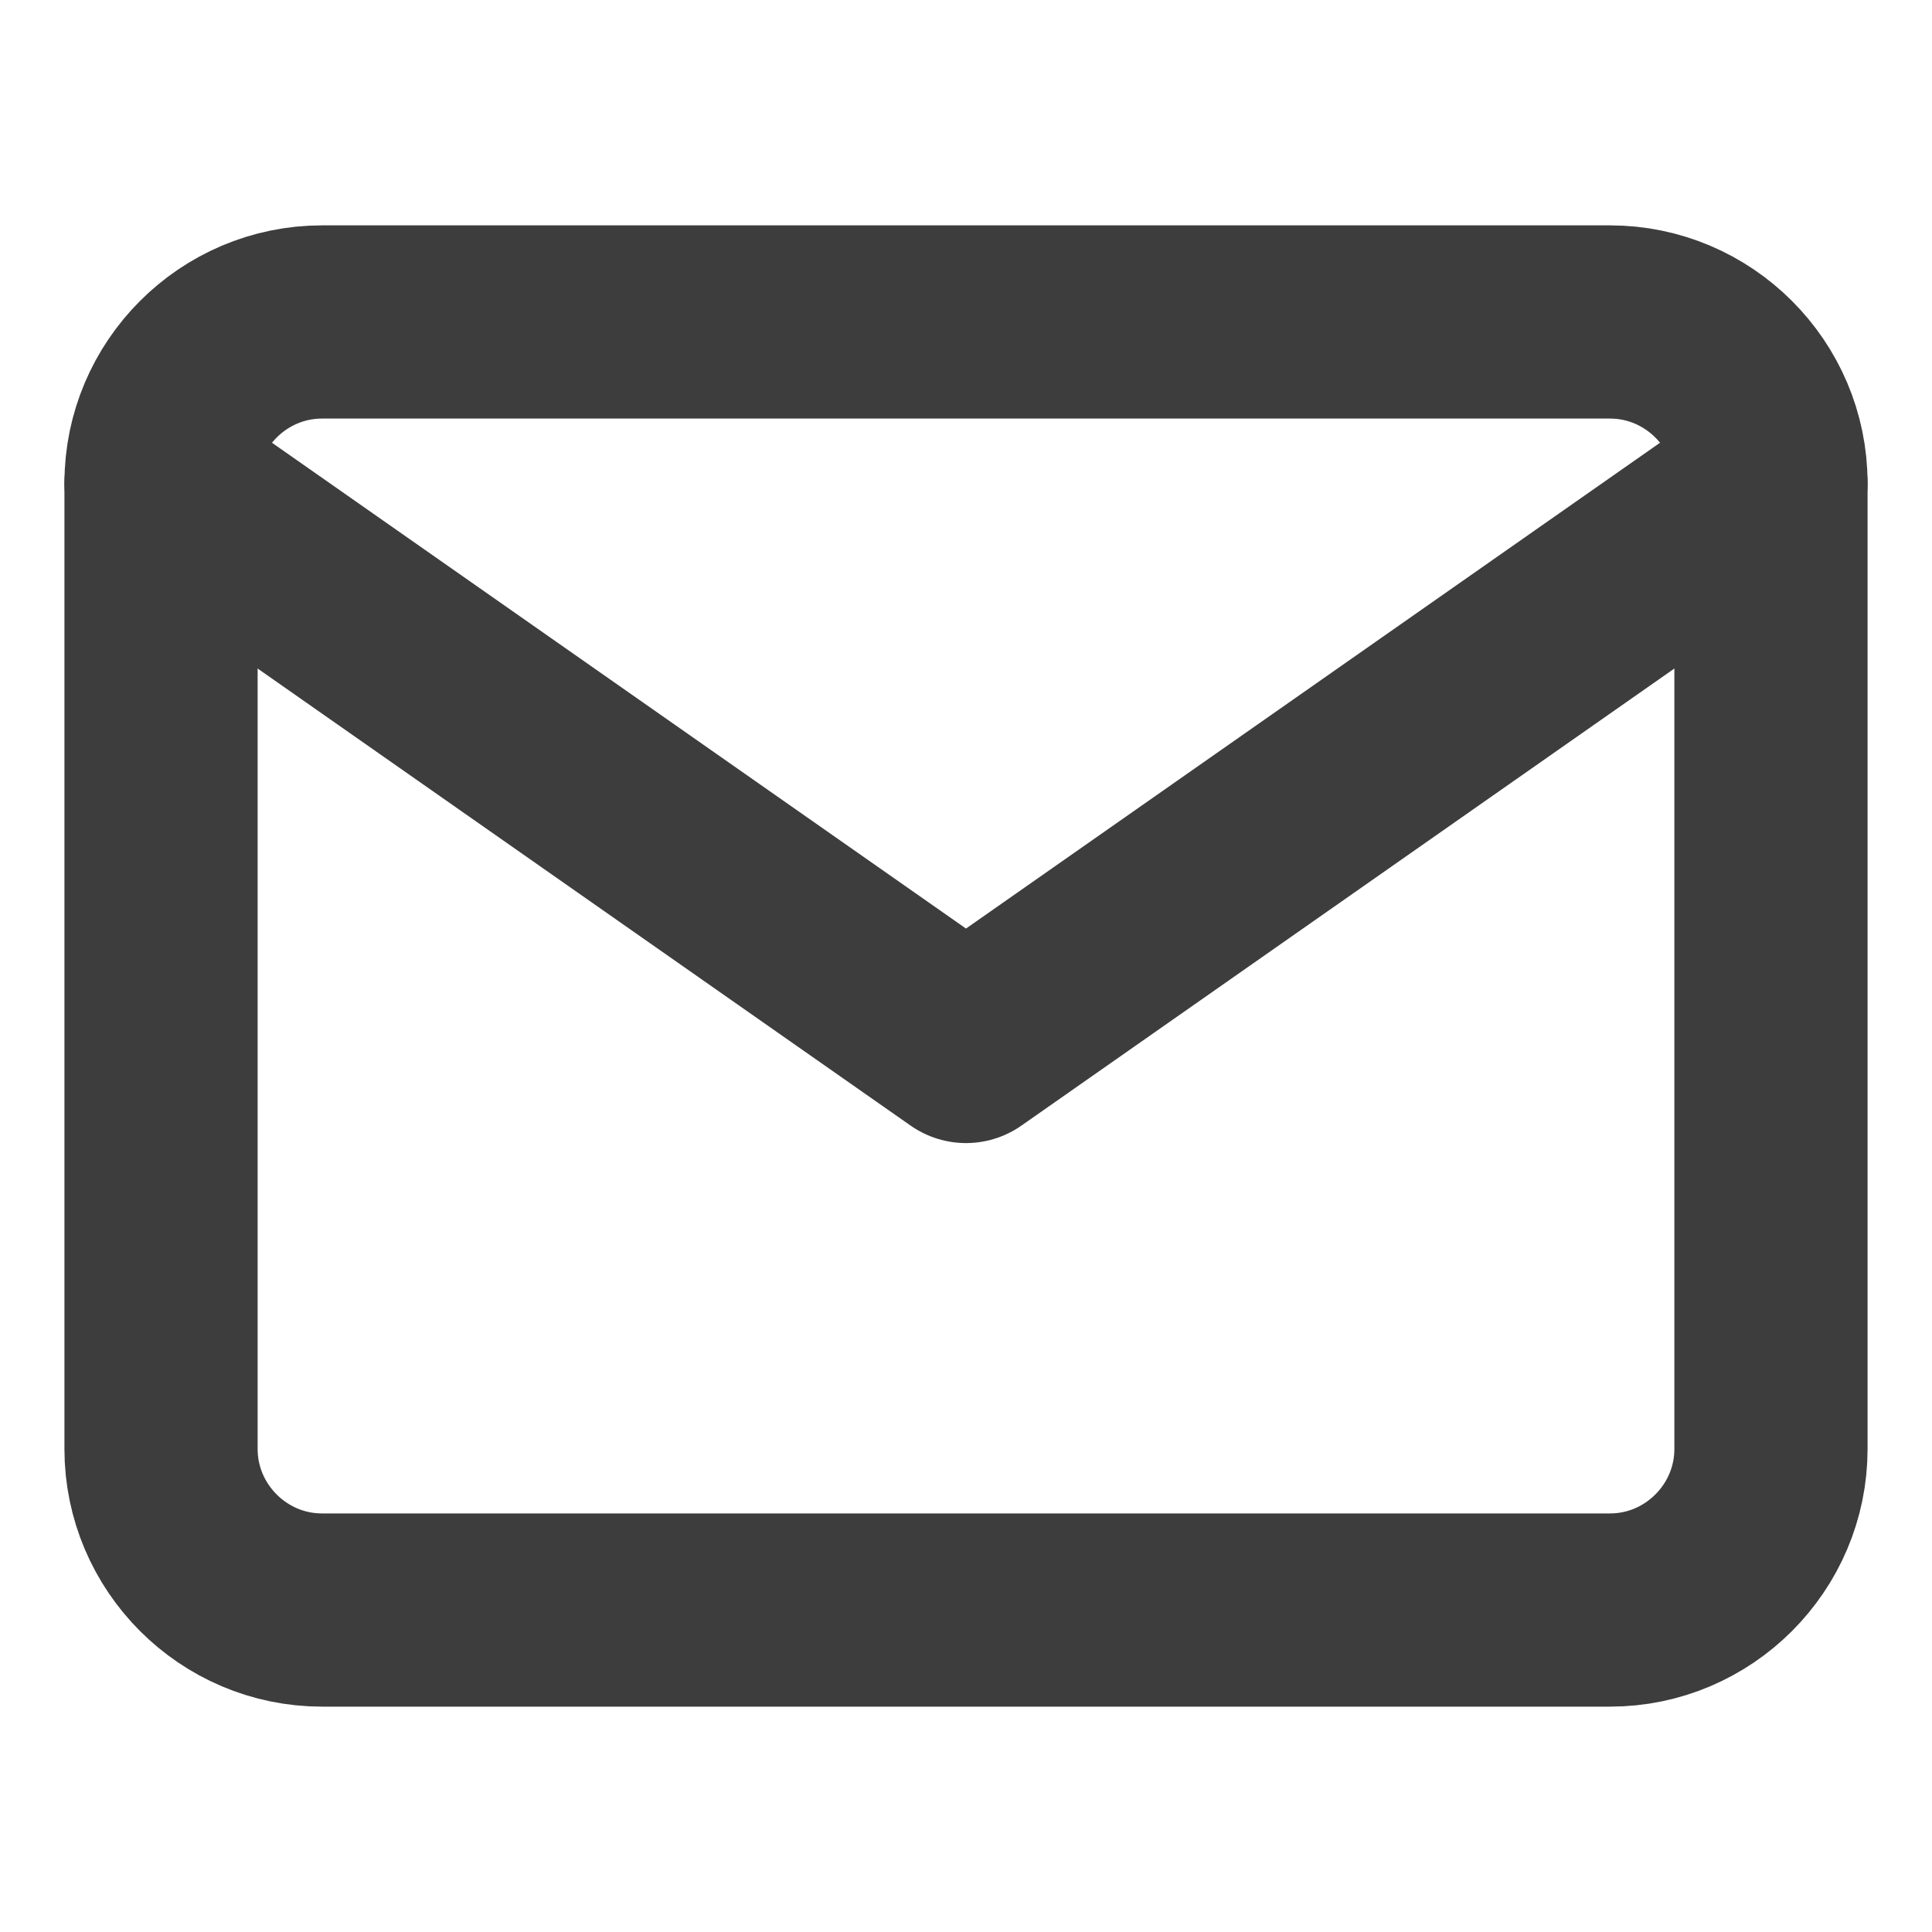 <svg width="20" height="20" viewBox="0 0 20 20" fill="none" xmlns="http://www.w3.org/2000/svg">
<path d="M3.333 3.333H16.667C17.583 3.333 18.333 4.083 18.333 5V15C18.333 15.917 17.583 16.667 16.667 16.667H3.333C2.417 16.667 1.667 15.917 1.667 15V5C1.667 4.083 2.417 3.333 3.333 3.333Z" stroke="#3D3D3D" stroke-width="2" stroke-linecap="round" stroke-linejoin="round"/>
<path d="M18.333 5L10 10.833L1.667 5" stroke="#3D3D3D" stroke-width="2" stroke-linecap="round" stroke-linejoin="round"/>
</svg>
